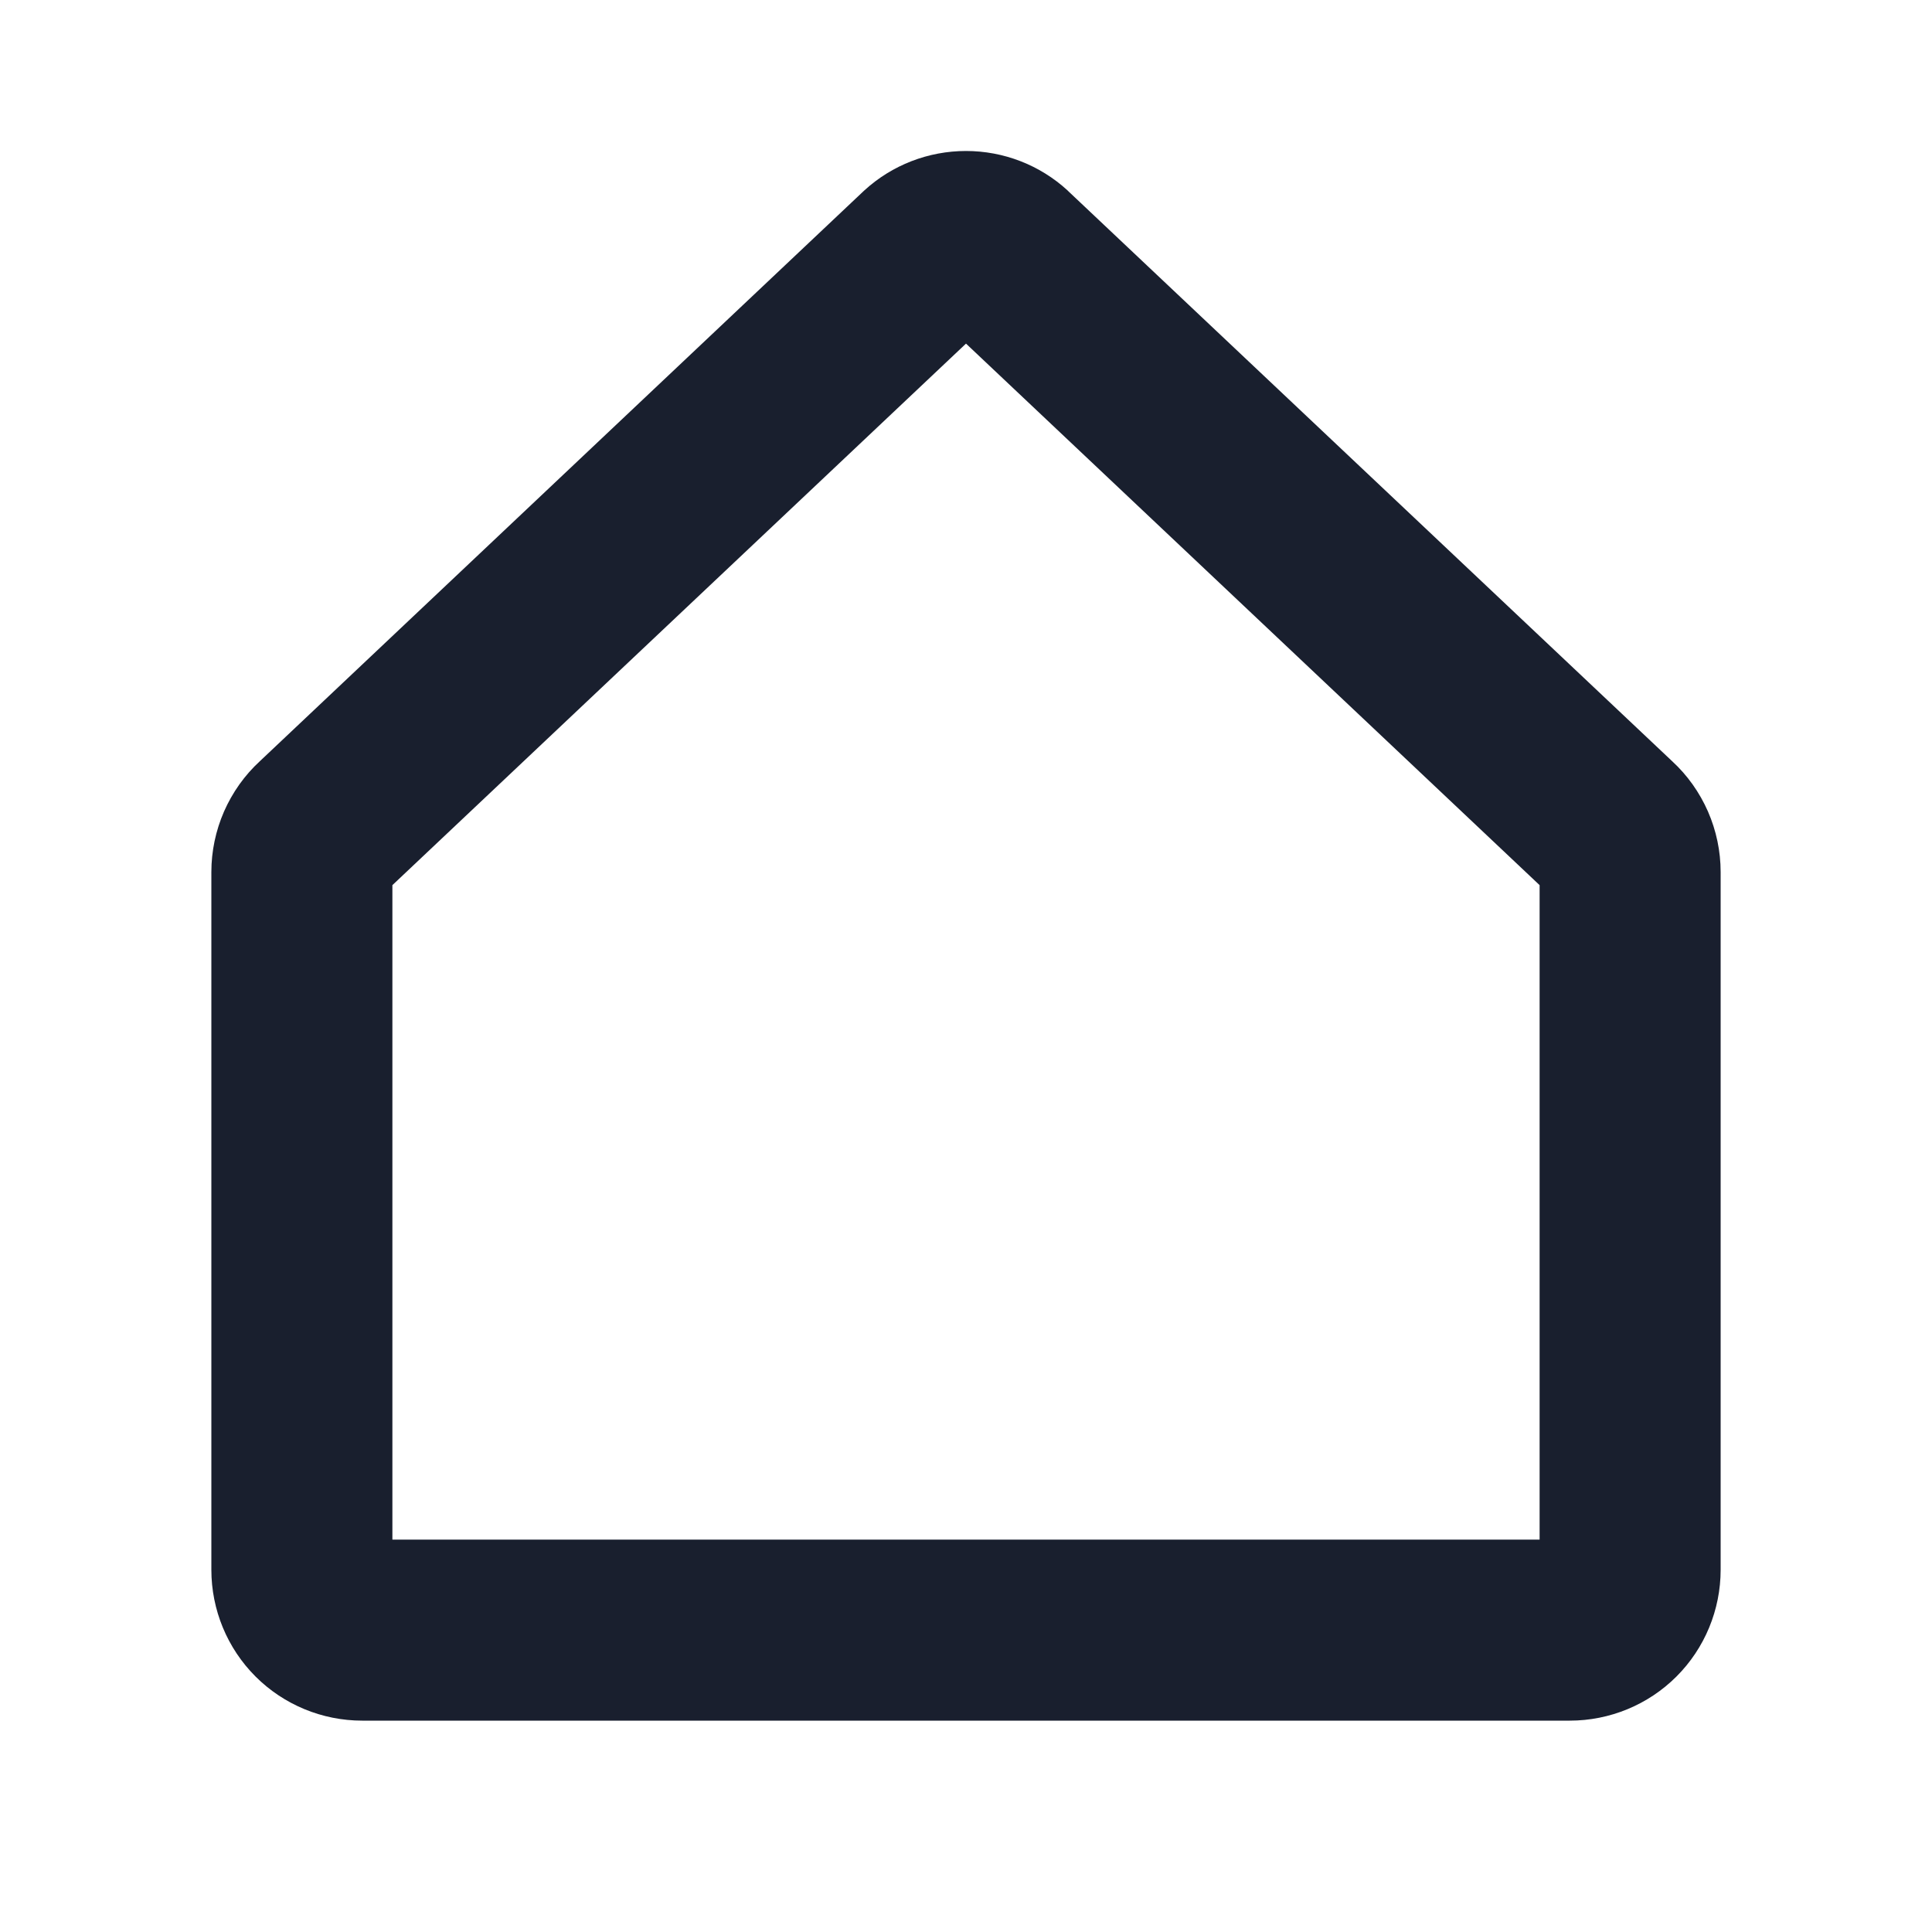<svg width="20" height="20" viewBox="0 0 20 20" fill="none" xmlns="http://www.w3.org/2000/svg">
<path d="M17.309 7.879L11.063 1.983L11.051 1.971C10.764 1.708 10.389 1.563 10 1.563C9.611 1.563 9.235 1.708 8.948 1.971L8.935 1.983L2.691 7.879C2.532 8.025 2.406 8.203 2.319 8.401C2.233 8.598 2.188 8.812 2.188 9.027V16.25C2.188 16.664 2.352 17.062 2.645 17.355C2.938 17.648 3.336 17.812 3.75 17.812H16.25C16.664 17.812 17.062 17.648 17.355 17.355C17.648 17.062 17.812 16.664 17.812 16.25V9.027C17.812 8.812 17.767 8.598 17.681 8.401C17.594 8.203 17.468 8.025 17.309 7.879ZM15.938 15.938H4.062V9.163L10 3.557L15.938 9.163V15.938Z" fill="#191F2E"/>
</svg>
